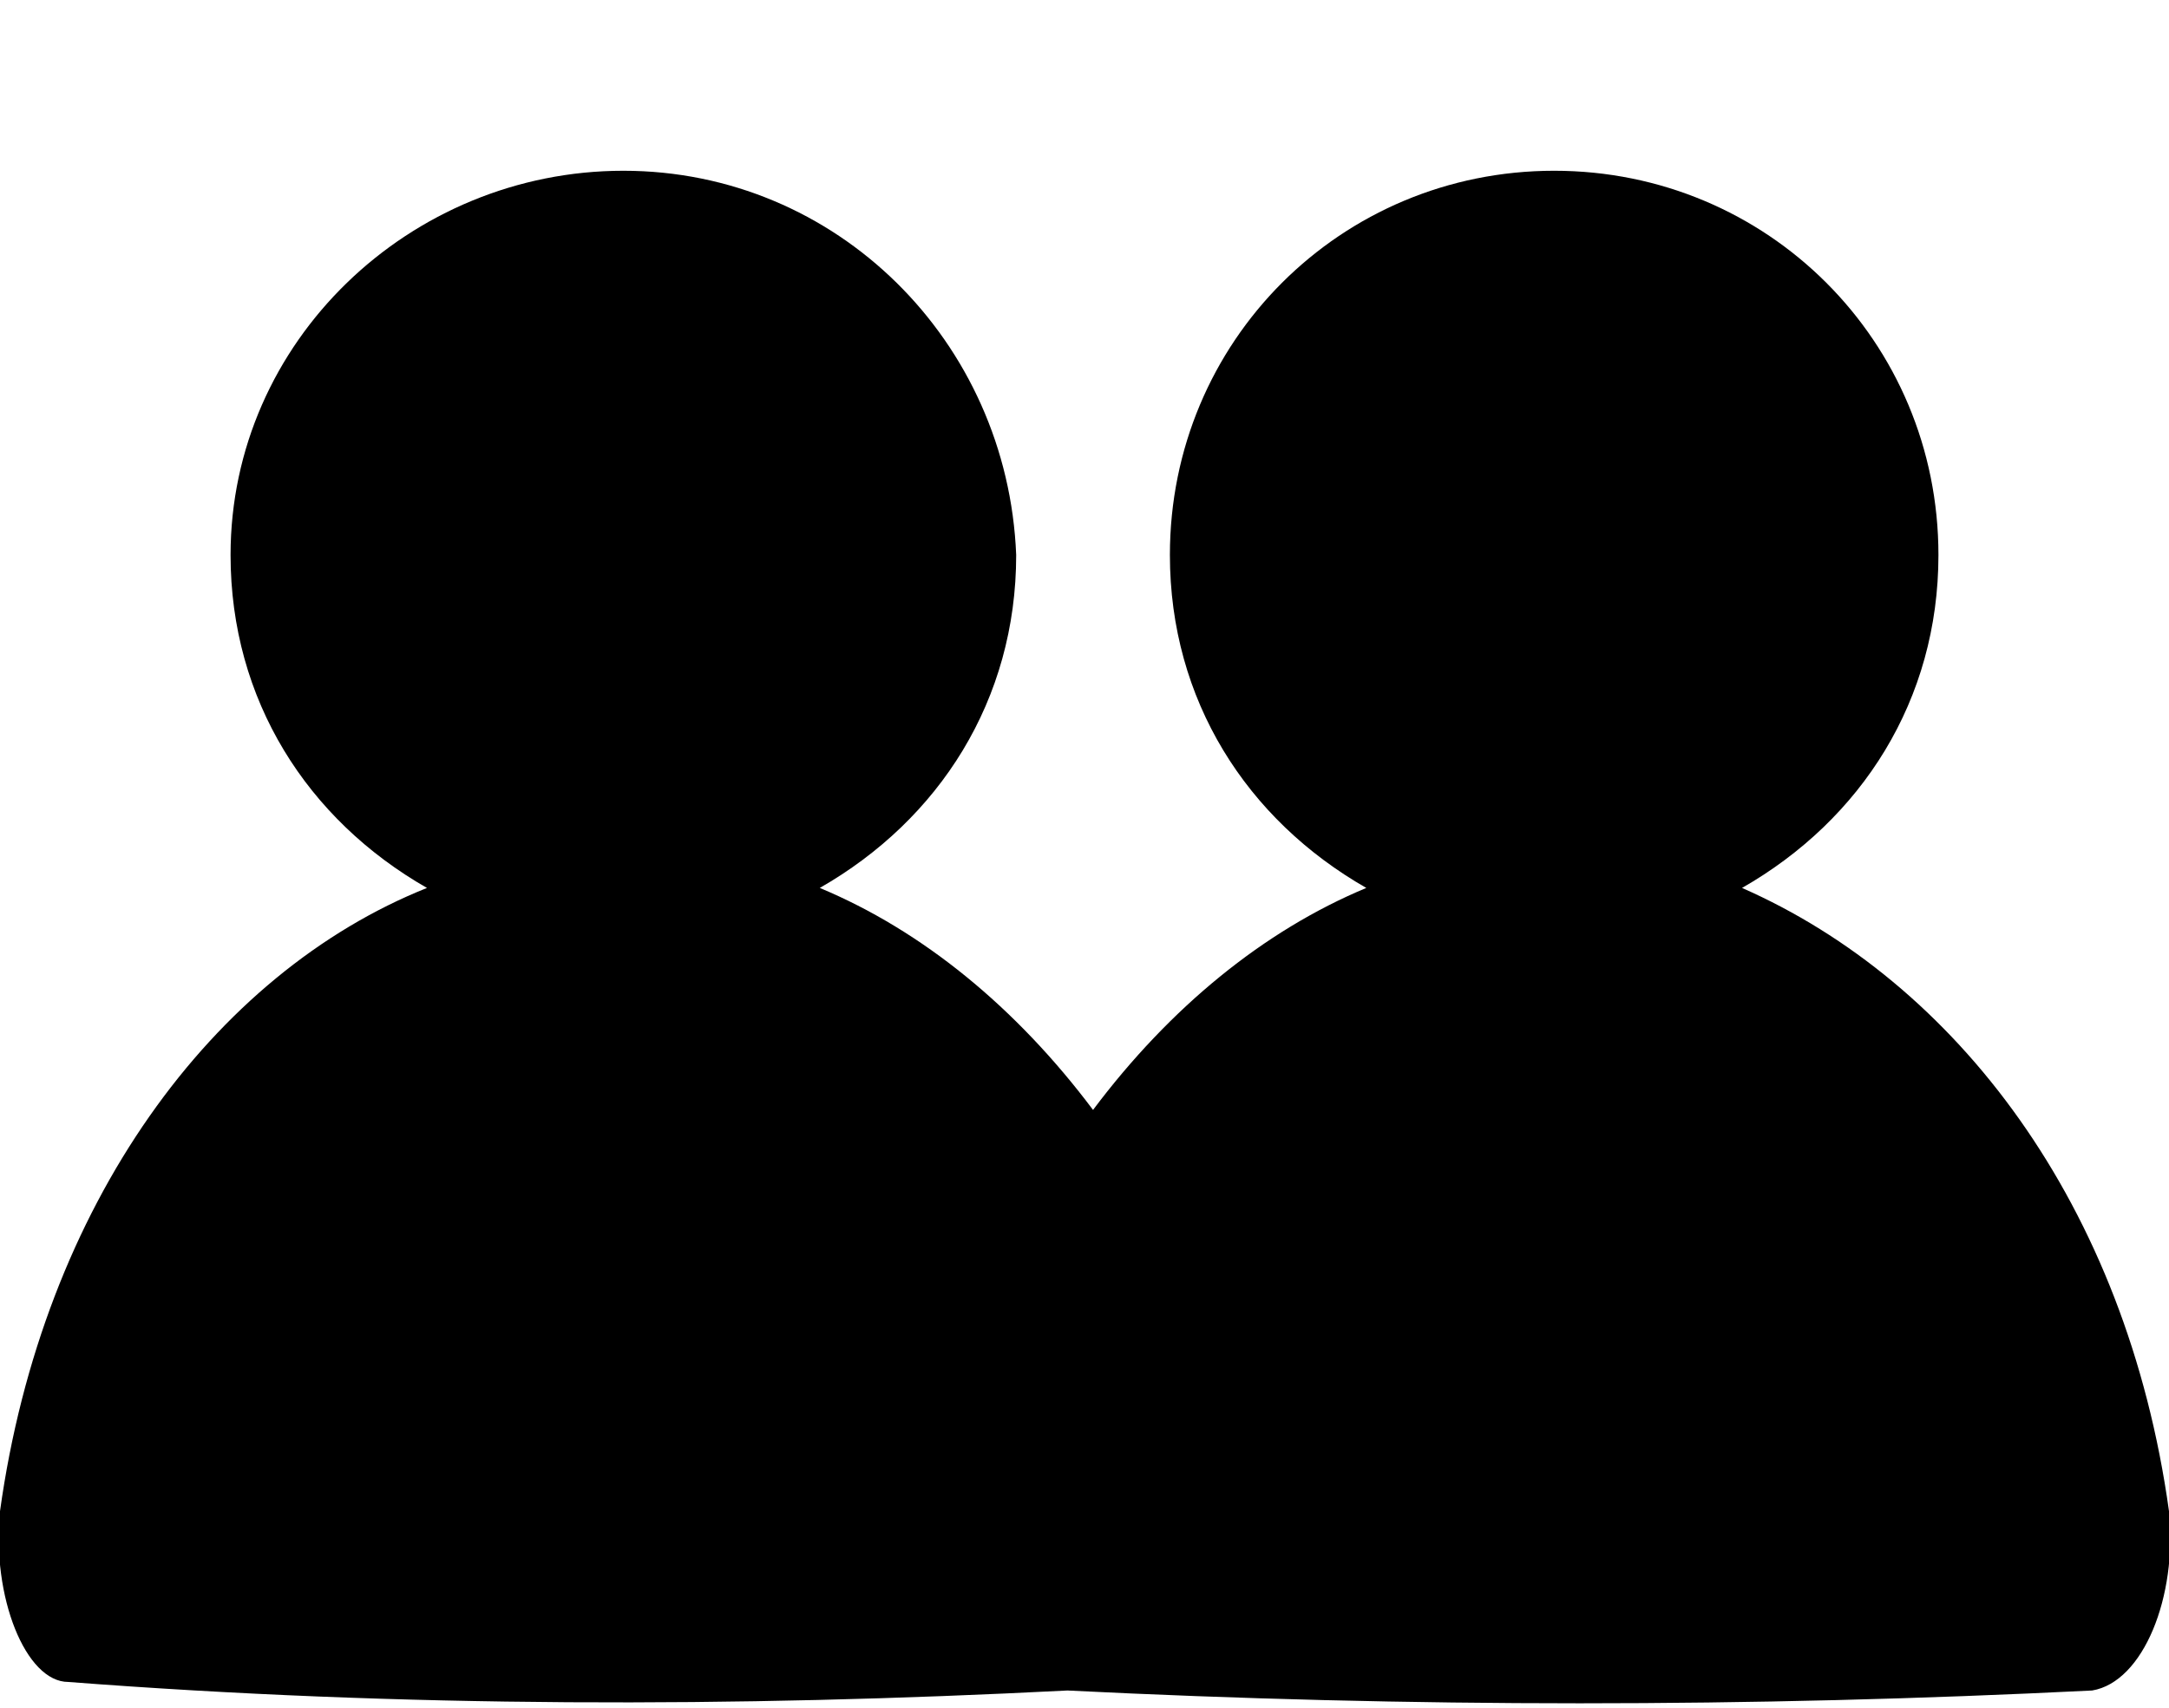 <?xml version="1.0" encoding="utf-8"?>
<!-- Generator: Adobe Illustrator 21.1.0, SVG Export Plug-In . SVG Version: 6.00 Build 0)  -->
<svg version="1.1" id="Layer_1" xmlns="http://www.w3.org/2000/svg" xmlns:xlink="http://www.w3.org/1999/xlink" x="0px" y="0px"
	 viewBox="0 0 25.4 20" style="enable-background:new 0 0 25.4 20;" xml:space="preserve">
<title>Partners</title>
<path d="M25.4,17.7c-0.5-3.6-2.5-6.2-5-7.3c1.4-0.8,2.3-2.2,2.3-3.9c0-2.5-2-4.5-4.5-4.5c-2.5,0-4.5,2-4.5,4.5
	c0,1.7,0.9,3.1,2.3,3.9c-1.2,0.5-2.3,1.4-3.2,2.6c-0.9-1.2-2-2.1-3.2-2.6c1.4-0.8,2.3-2.2,2.3-3.9C11.8,4,9.8,2,7.3,2S2.7,4,2.7,6.5
	c0,1.7,0.9,3.1,2.3,3.9c-2.5,1-4.5,3.7-5,7.3c-0.1,1,0.3,2,0.8,2C4.7,20,8.6,20,12.5,19.8c4,0.2,8,0.2,12,0
	C25.1,19.7,25.5,18.7,25.4,17.7z"/>
</svg>
